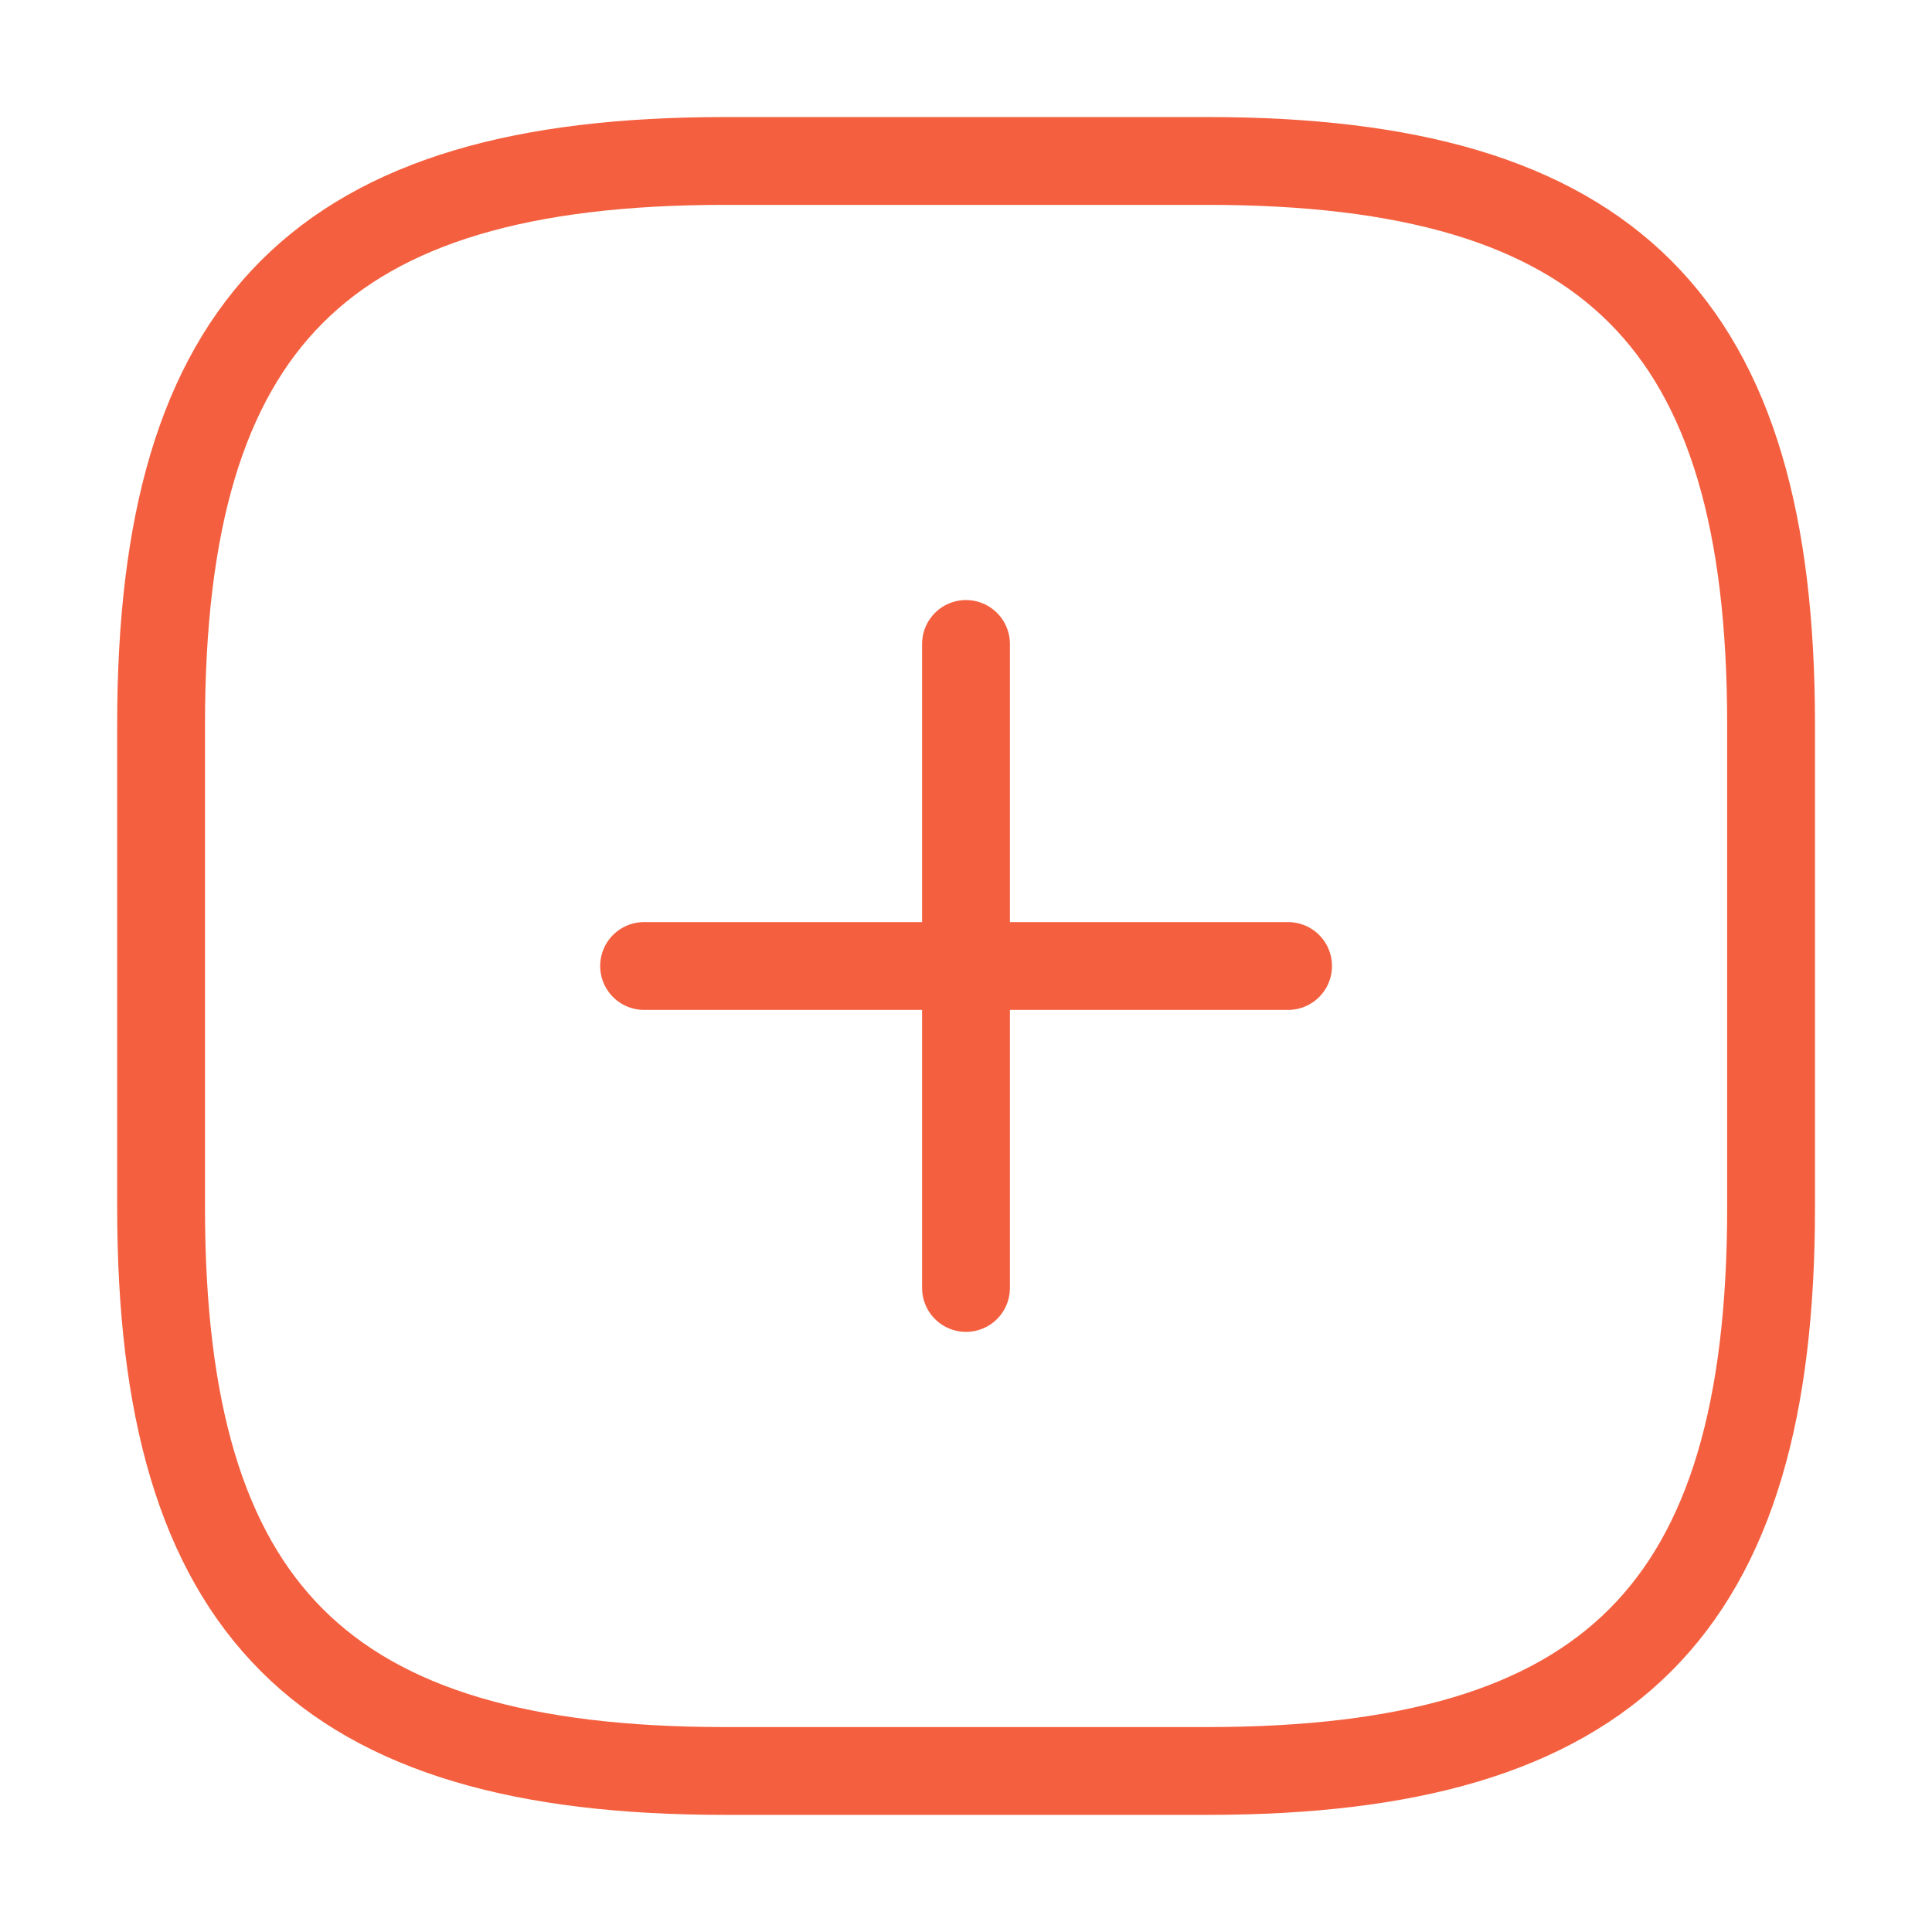 <svg width="48" height="48" viewBox="0 0 48 48" fill="none" xmlns="http://www.w3.org/2000/svg">
<path d="M16.002 24H32.002" stroke="#F4603F" stroke-width="2.182" stroke-linecap="round" stroke-linejoin="round"/>
<path d="M24 31.999V15.999" stroke="#F4603F" stroke-width="2.182" stroke-linecap="round" stroke-linejoin="round"/>
<path d="M18.002 43.999H30.002C40.002 43.999 44.002 39.999 44.002 29.999V17.999C44.002 7.999 40.002 3.999 30.002 3.999H18.002C8.002 3.999 4.002 7.999 4.002 17.999V29.999C4.002 39.999 8.002 43.999 18.002 43.999Z" stroke="#F4603F" stroke-width="2.182" stroke-linecap="round" stroke-linejoin="round"/>
</svg>
